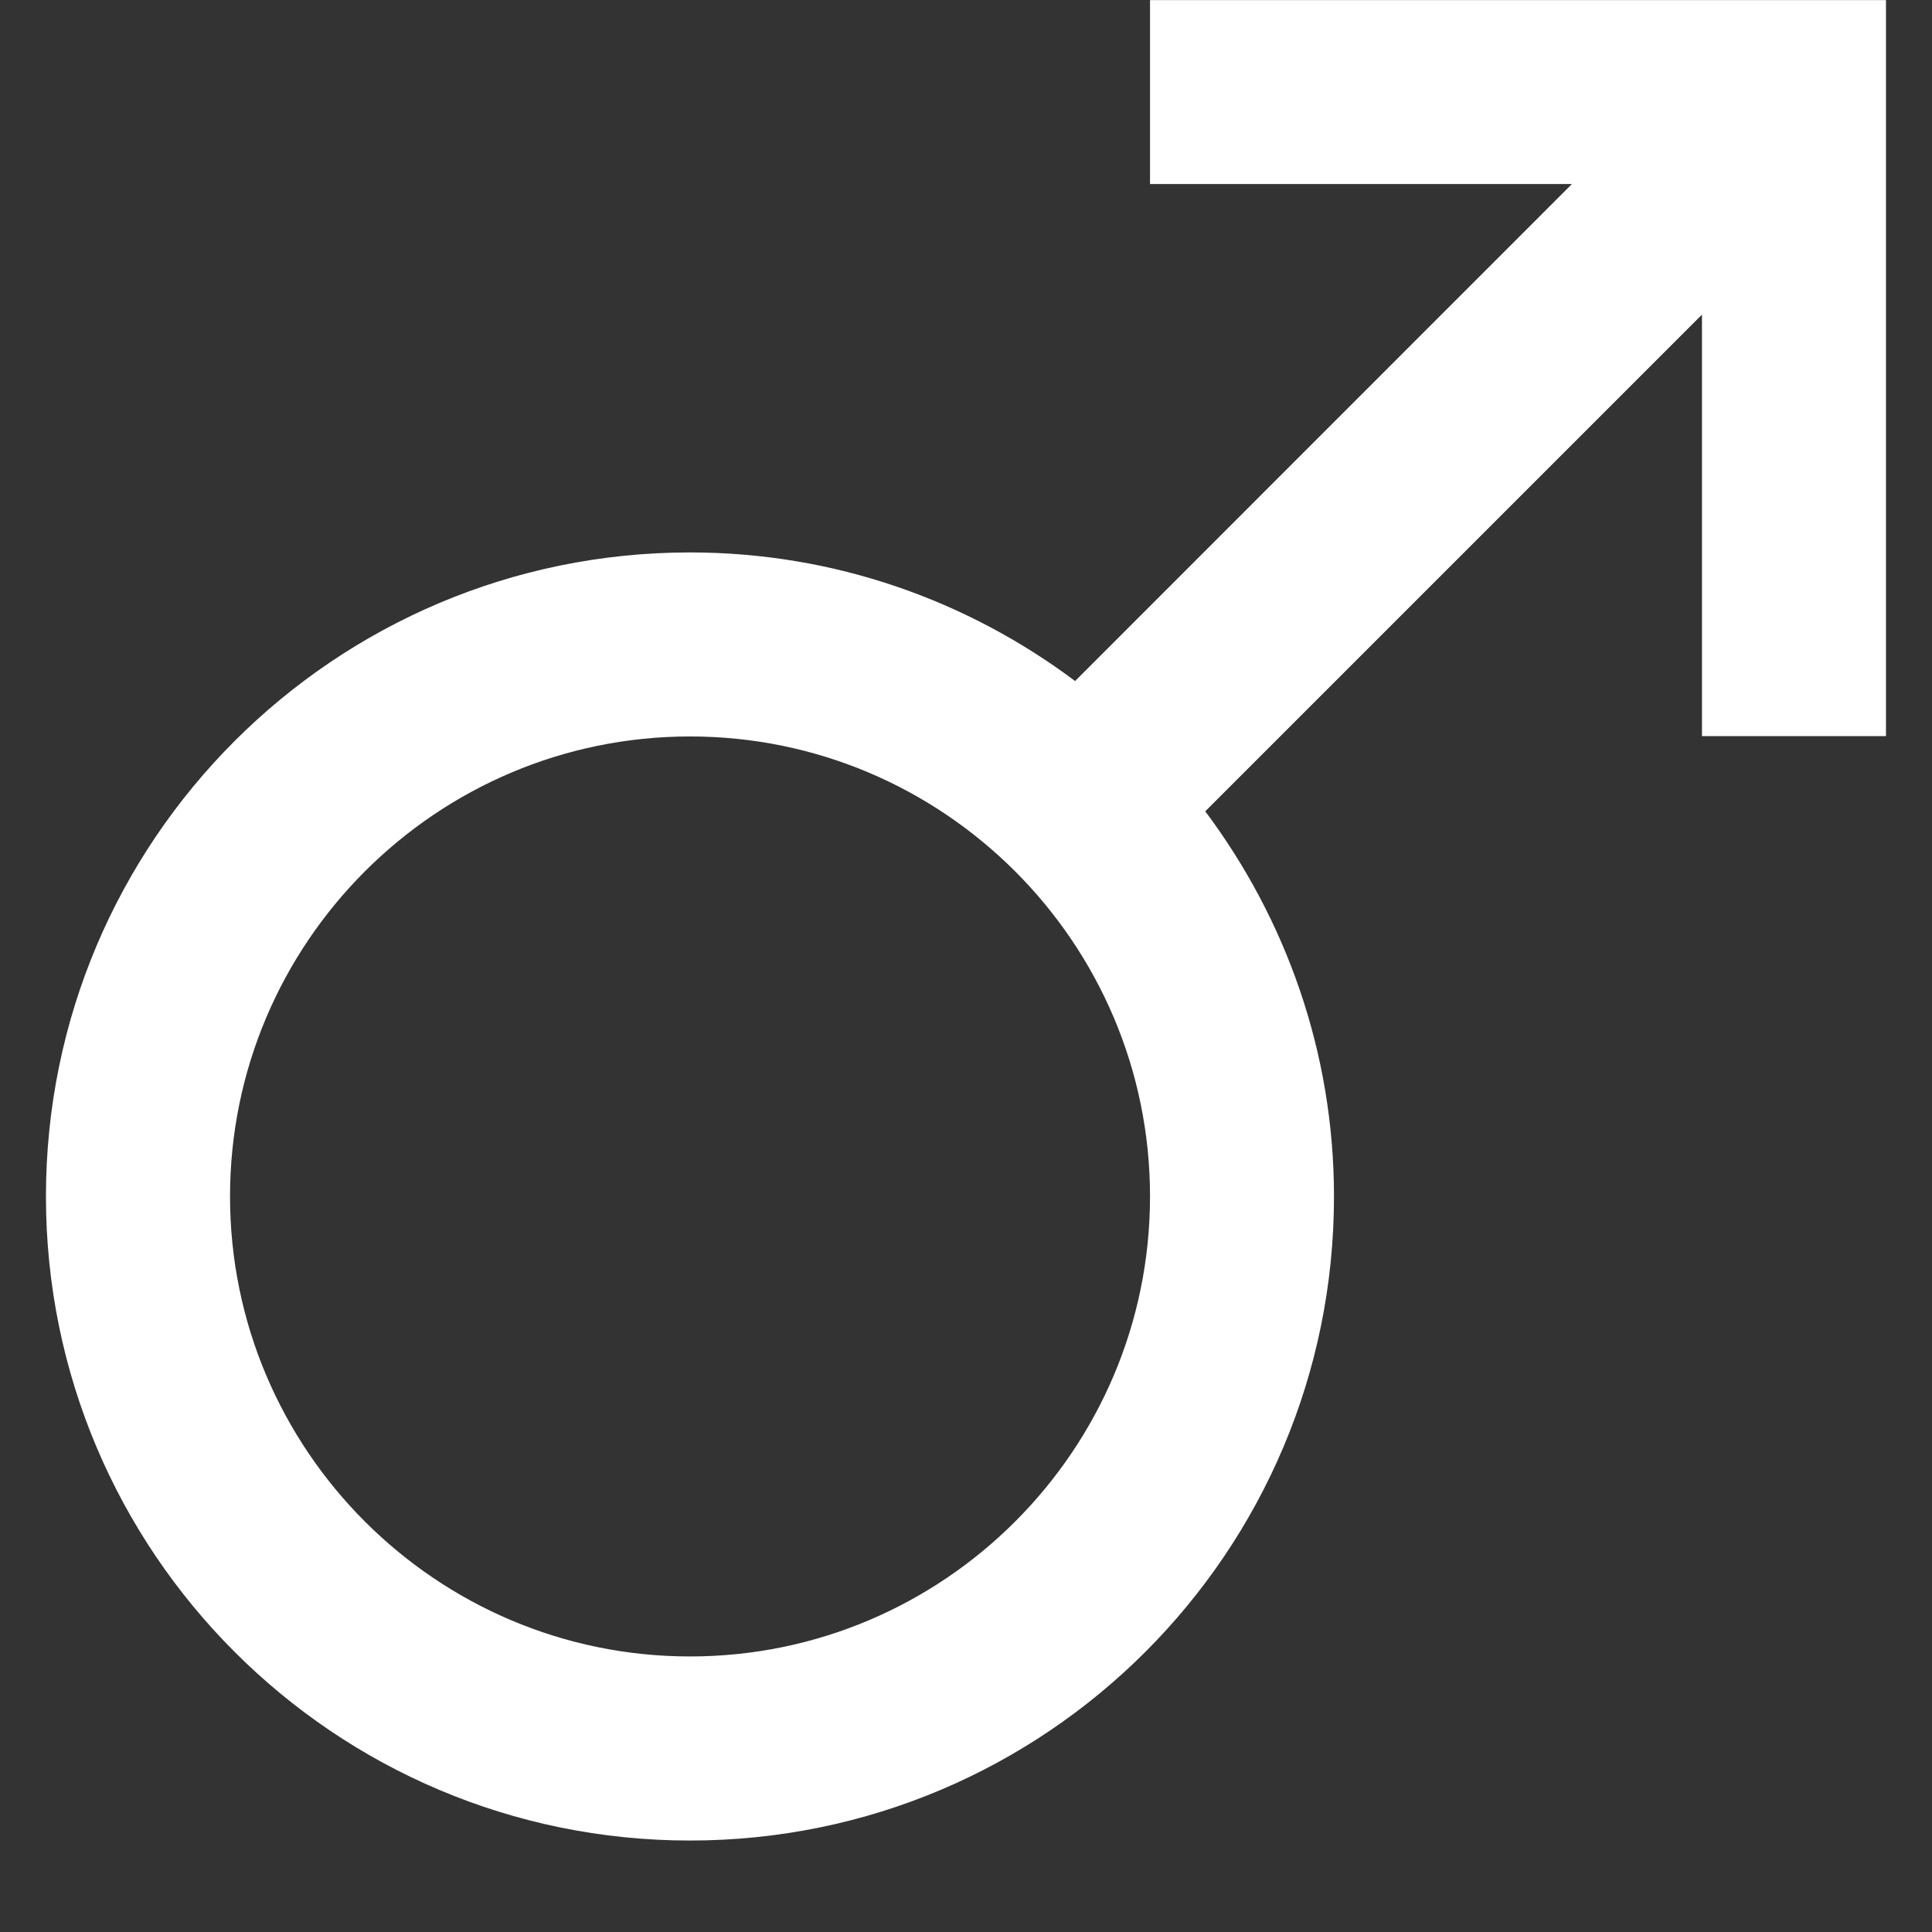 <!-- Generated by IcoMoon.io -->
<svg version="1.1" xmlns="http://www.w3.org/2000/svg" width="32" height="32" viewBox="0 0 32 32">
<rect x="0" y="0" width="32" height="32" fill="#333333" stroke="none"/>
<title>as-male-</title>
<path fill="#fff" d="M11.429 27.436c-4.201 0-7.619-3.418-7.619-7.619s3.418-7.619 7.619-7.619c4.201 0 7.619 3.418 7.619 7.619s-3.418 7.619-7.619 7.619zM19.048 0v3.048h6.988l-8.229 8.232c-1.78-1.333-3.983-2.13-6.379-2.13-5.891 0-10.667 4.776-10.667 10.667s4.776 10.668 10.667 10.668c5.891 0 10.667-4.776 10.667-10.667 0-2.395-0.8-4.599-2.132-6.38l8.227-8.227v6.981h3.048v-12.19h-12.19z"></path>
</svg>
